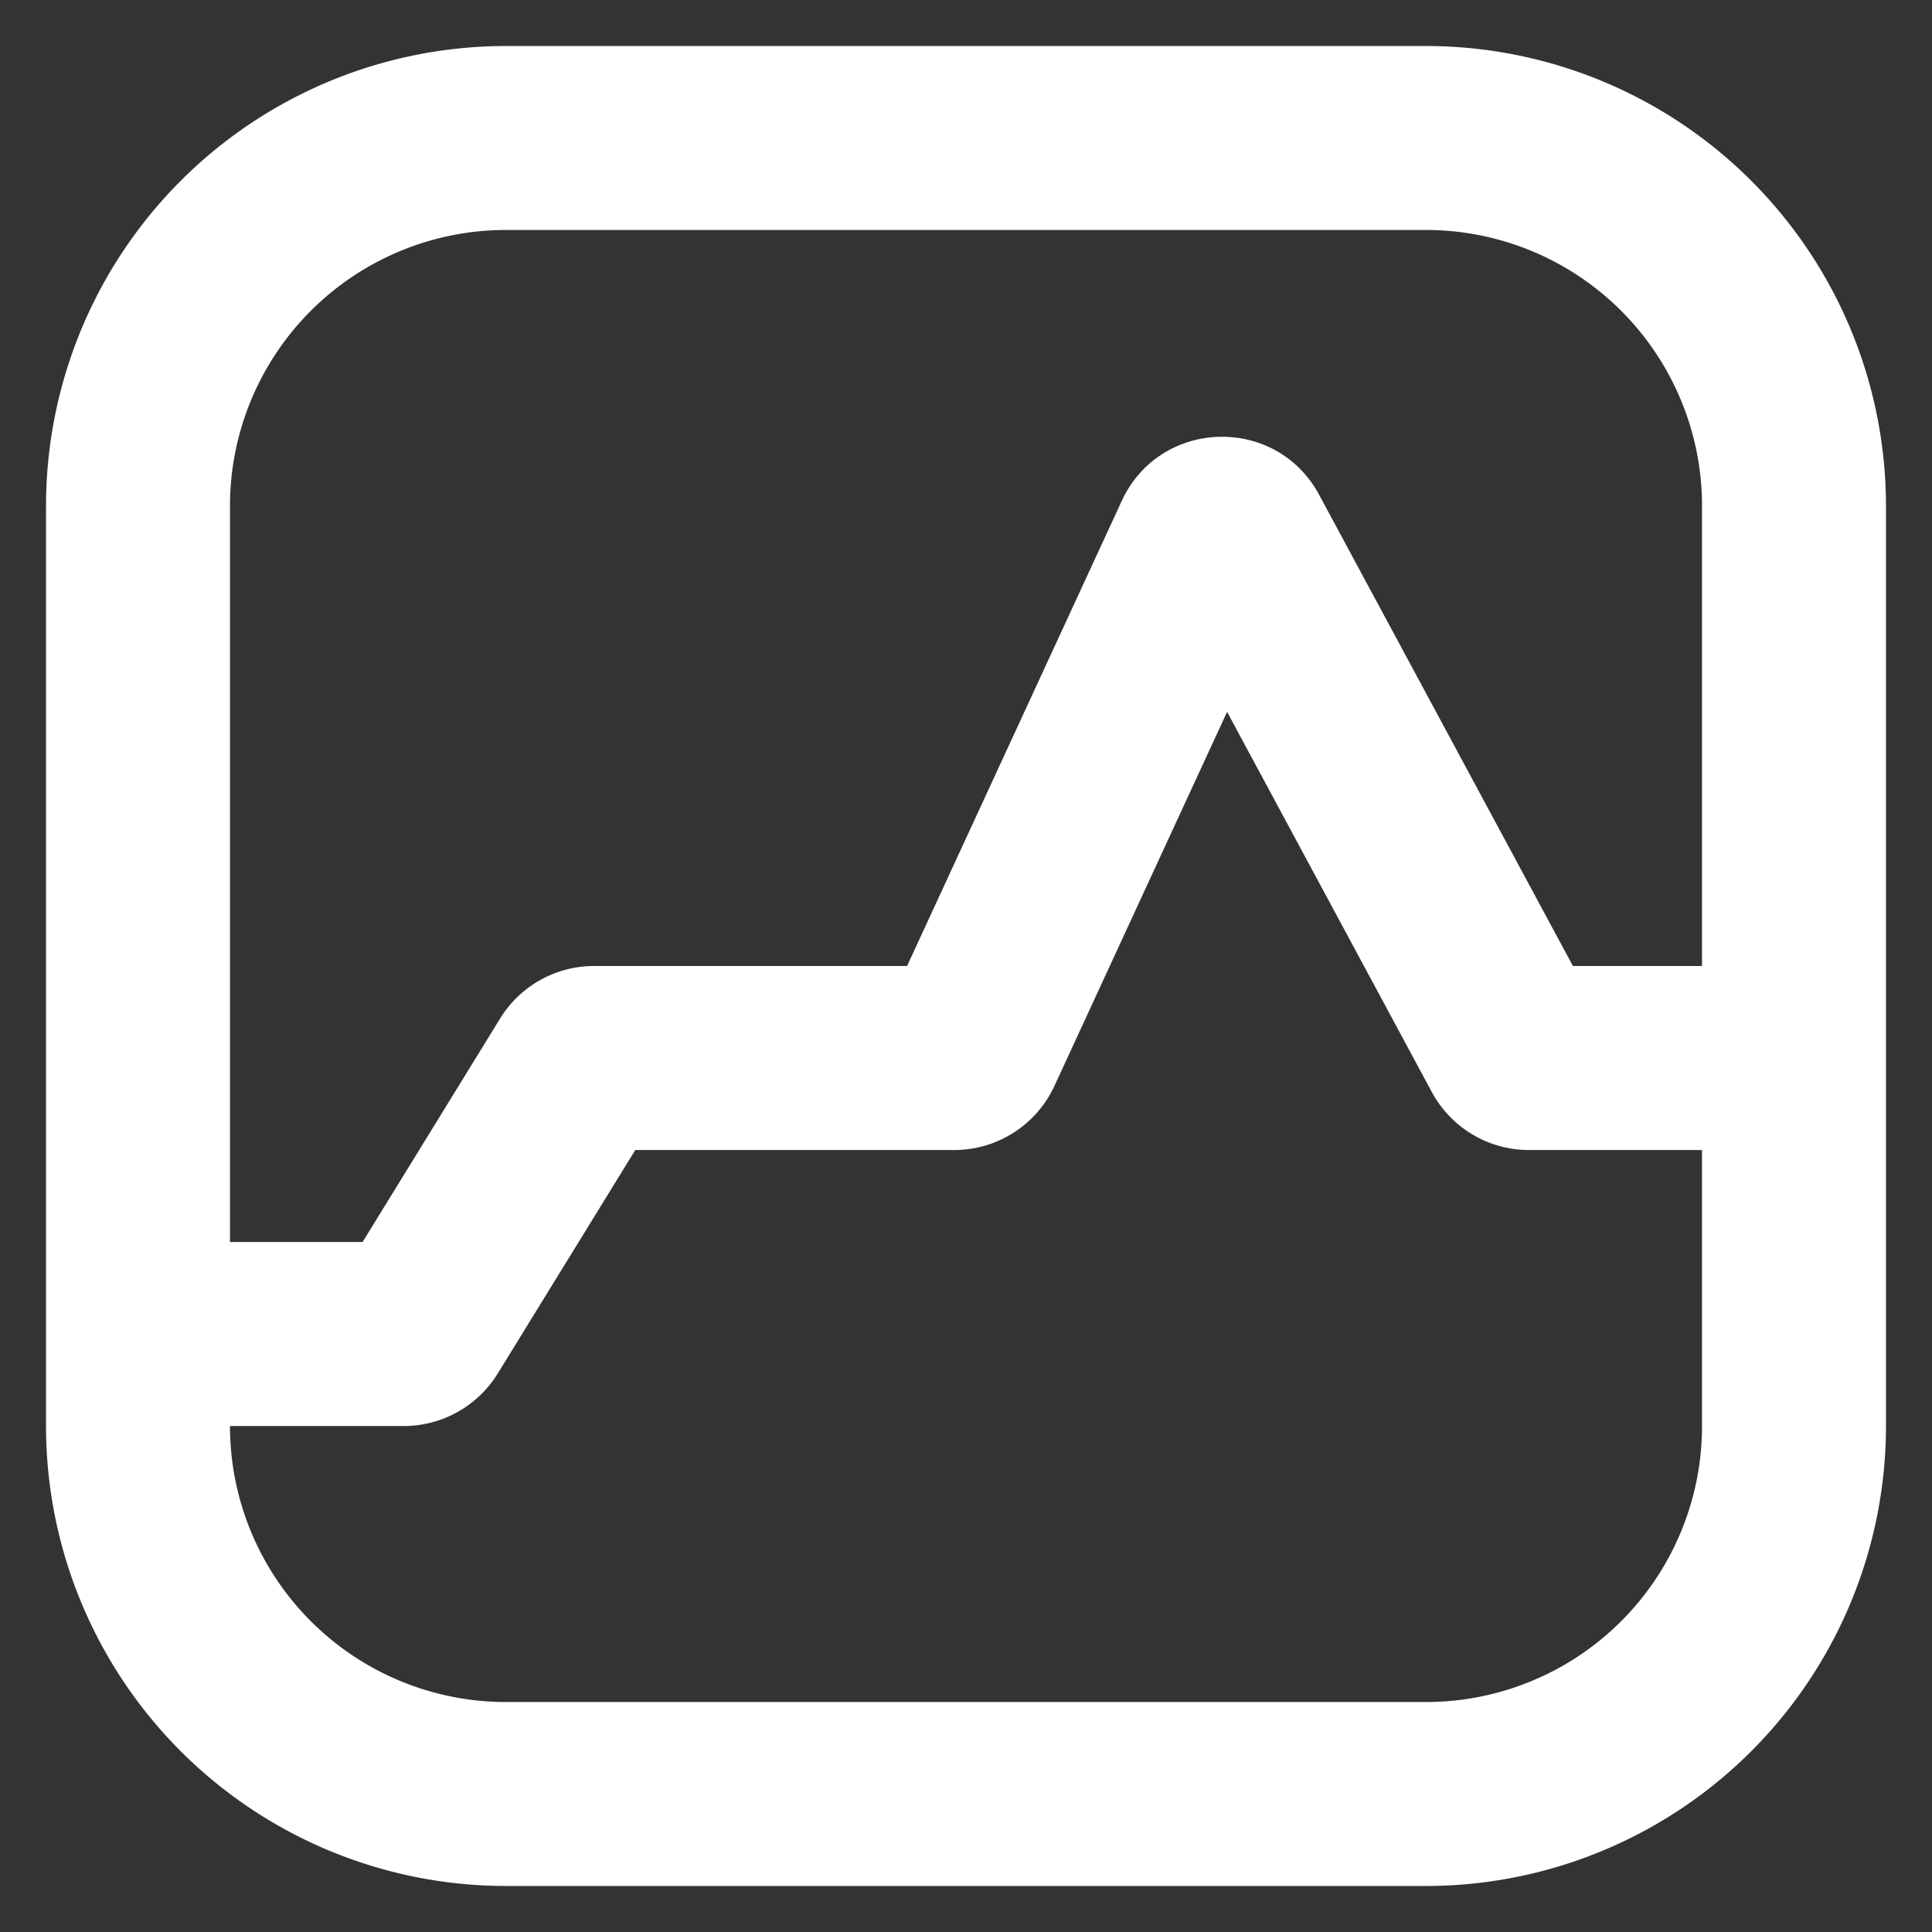 <svg xmlns="http://www.w3.org/2000/svg" width="28" height="28" fill="none"><rect width="100%" height="100%" fill="#333333" stroke="none"/><path fill="#fff" fill-rule="evenodd" d="M7.333.667A6.667 6.667 0 0 0 .667 7.333v13.334a6.667 6.667 0 0 0 6.666 6.666h13.334a6.667 6.667 0 0 0 6.666-6.666V7.333A6.667 6.667 0 0 0 20.667.667H7.333ZM24.667 14V7.333a4 4 0 0 0-4-4H7.333a4 4 0 0 0-4 4V18h1.922l1.993-3.239A1.6 1.6 0 0 1 8.61 14h4.536l3.111-6.74c.553-1.198 2.236-1.25 2.861-.089L22.796 14h1.87ZM3.333 20.667h2.518a1.6 1.6 0 0 0 1.363-.762l1.993-3.238h4.622a1.6 1.6 0 0 0 1.453-.93l2.502-5.42 2.966 5.508a1.6 1.6 0 0 0 1.41.842h2.507v4a4 4 0 0 1-4 4H7.333a4 4 0 0 1-4-4Z" clip-rule="evenodd"/></svg>